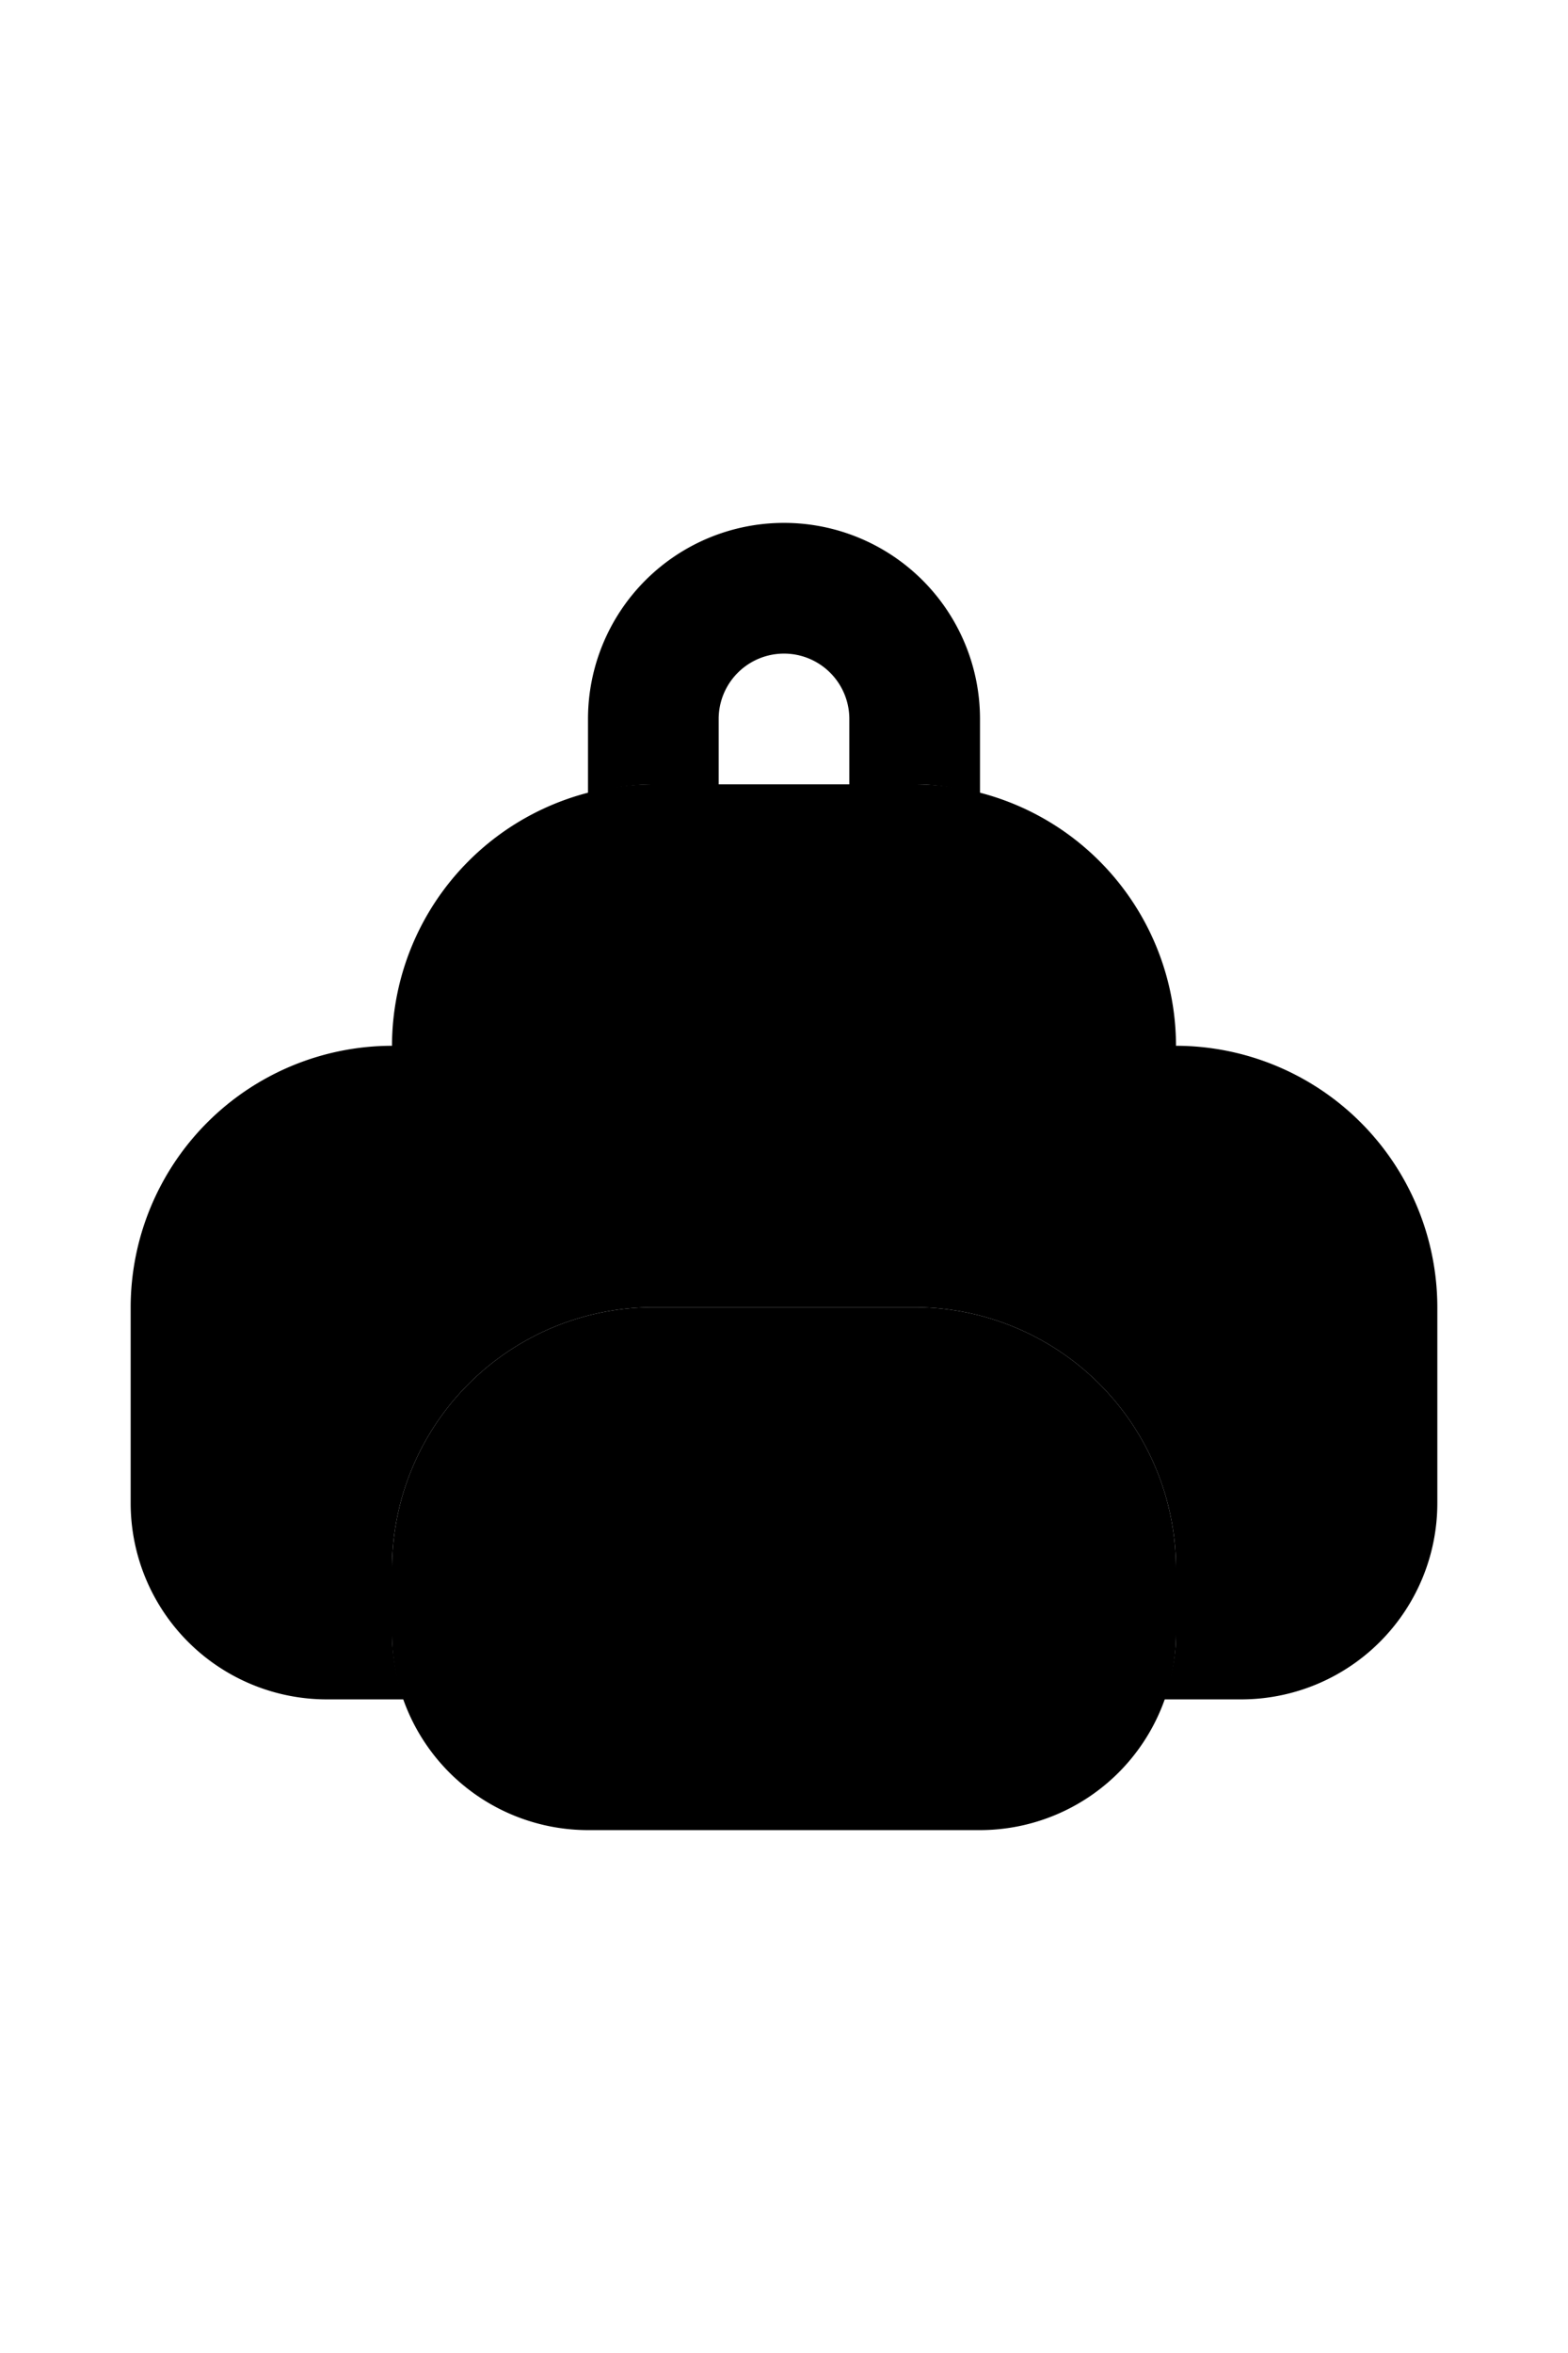 <svg
  xmlns="http://www.w3.org/2000/svg"
  enable-background="new 0 0 24 24"
  viewBox="0 0 24 24"
  width="1em"
>
  <path
    class="uim-secondary"
    d="M18 10v9c0 .353-.073.686-.185 1H19a3.003 3.003 0 0 0 3-3v-3a4.005 4.005 0 0 0-4-4zM6 19v-9a4.005 4.005 0 0 0-4 4v3a3.003 3.003 0 0 0 3 3h1.185A2.976 2.976 0 0 1 6 19z"
  ></path>
  <path
    class="uim-quaternary"
    d="M15 22H9a3.003 3.003 0 0 1-3-3v-1a4.005 4.005 0 0 1 4-4h4a4.005 4.005 0 0 1 4 4v1a3.003 3.003 0 0 1-3 3z"
  ></path>
  <path
    class="uim-tertiary"
    d="M14 6h-4a4.005 4.005 0 0 0-4 4v8a4.005 4.005 0 0 1 4-4h4a4.005 4.005 0 0 1 4 4v-8a4.005 4.005 0 0 0-4-4z"
  ></path>
  <path
    class="uim-primary"
    d="M10 6h1V5a1 1 0 1 1 2 0v1h1c.347 0 .679.059 1 .142V5a3 3 0 1 0-6 0v1.142A3.969 3.969 0 0 1 10 6zM13 12h-2a1 1 0 1 1 0-2h2a1 1 0 1 1 0 2z"
  ></path>
</svg>
